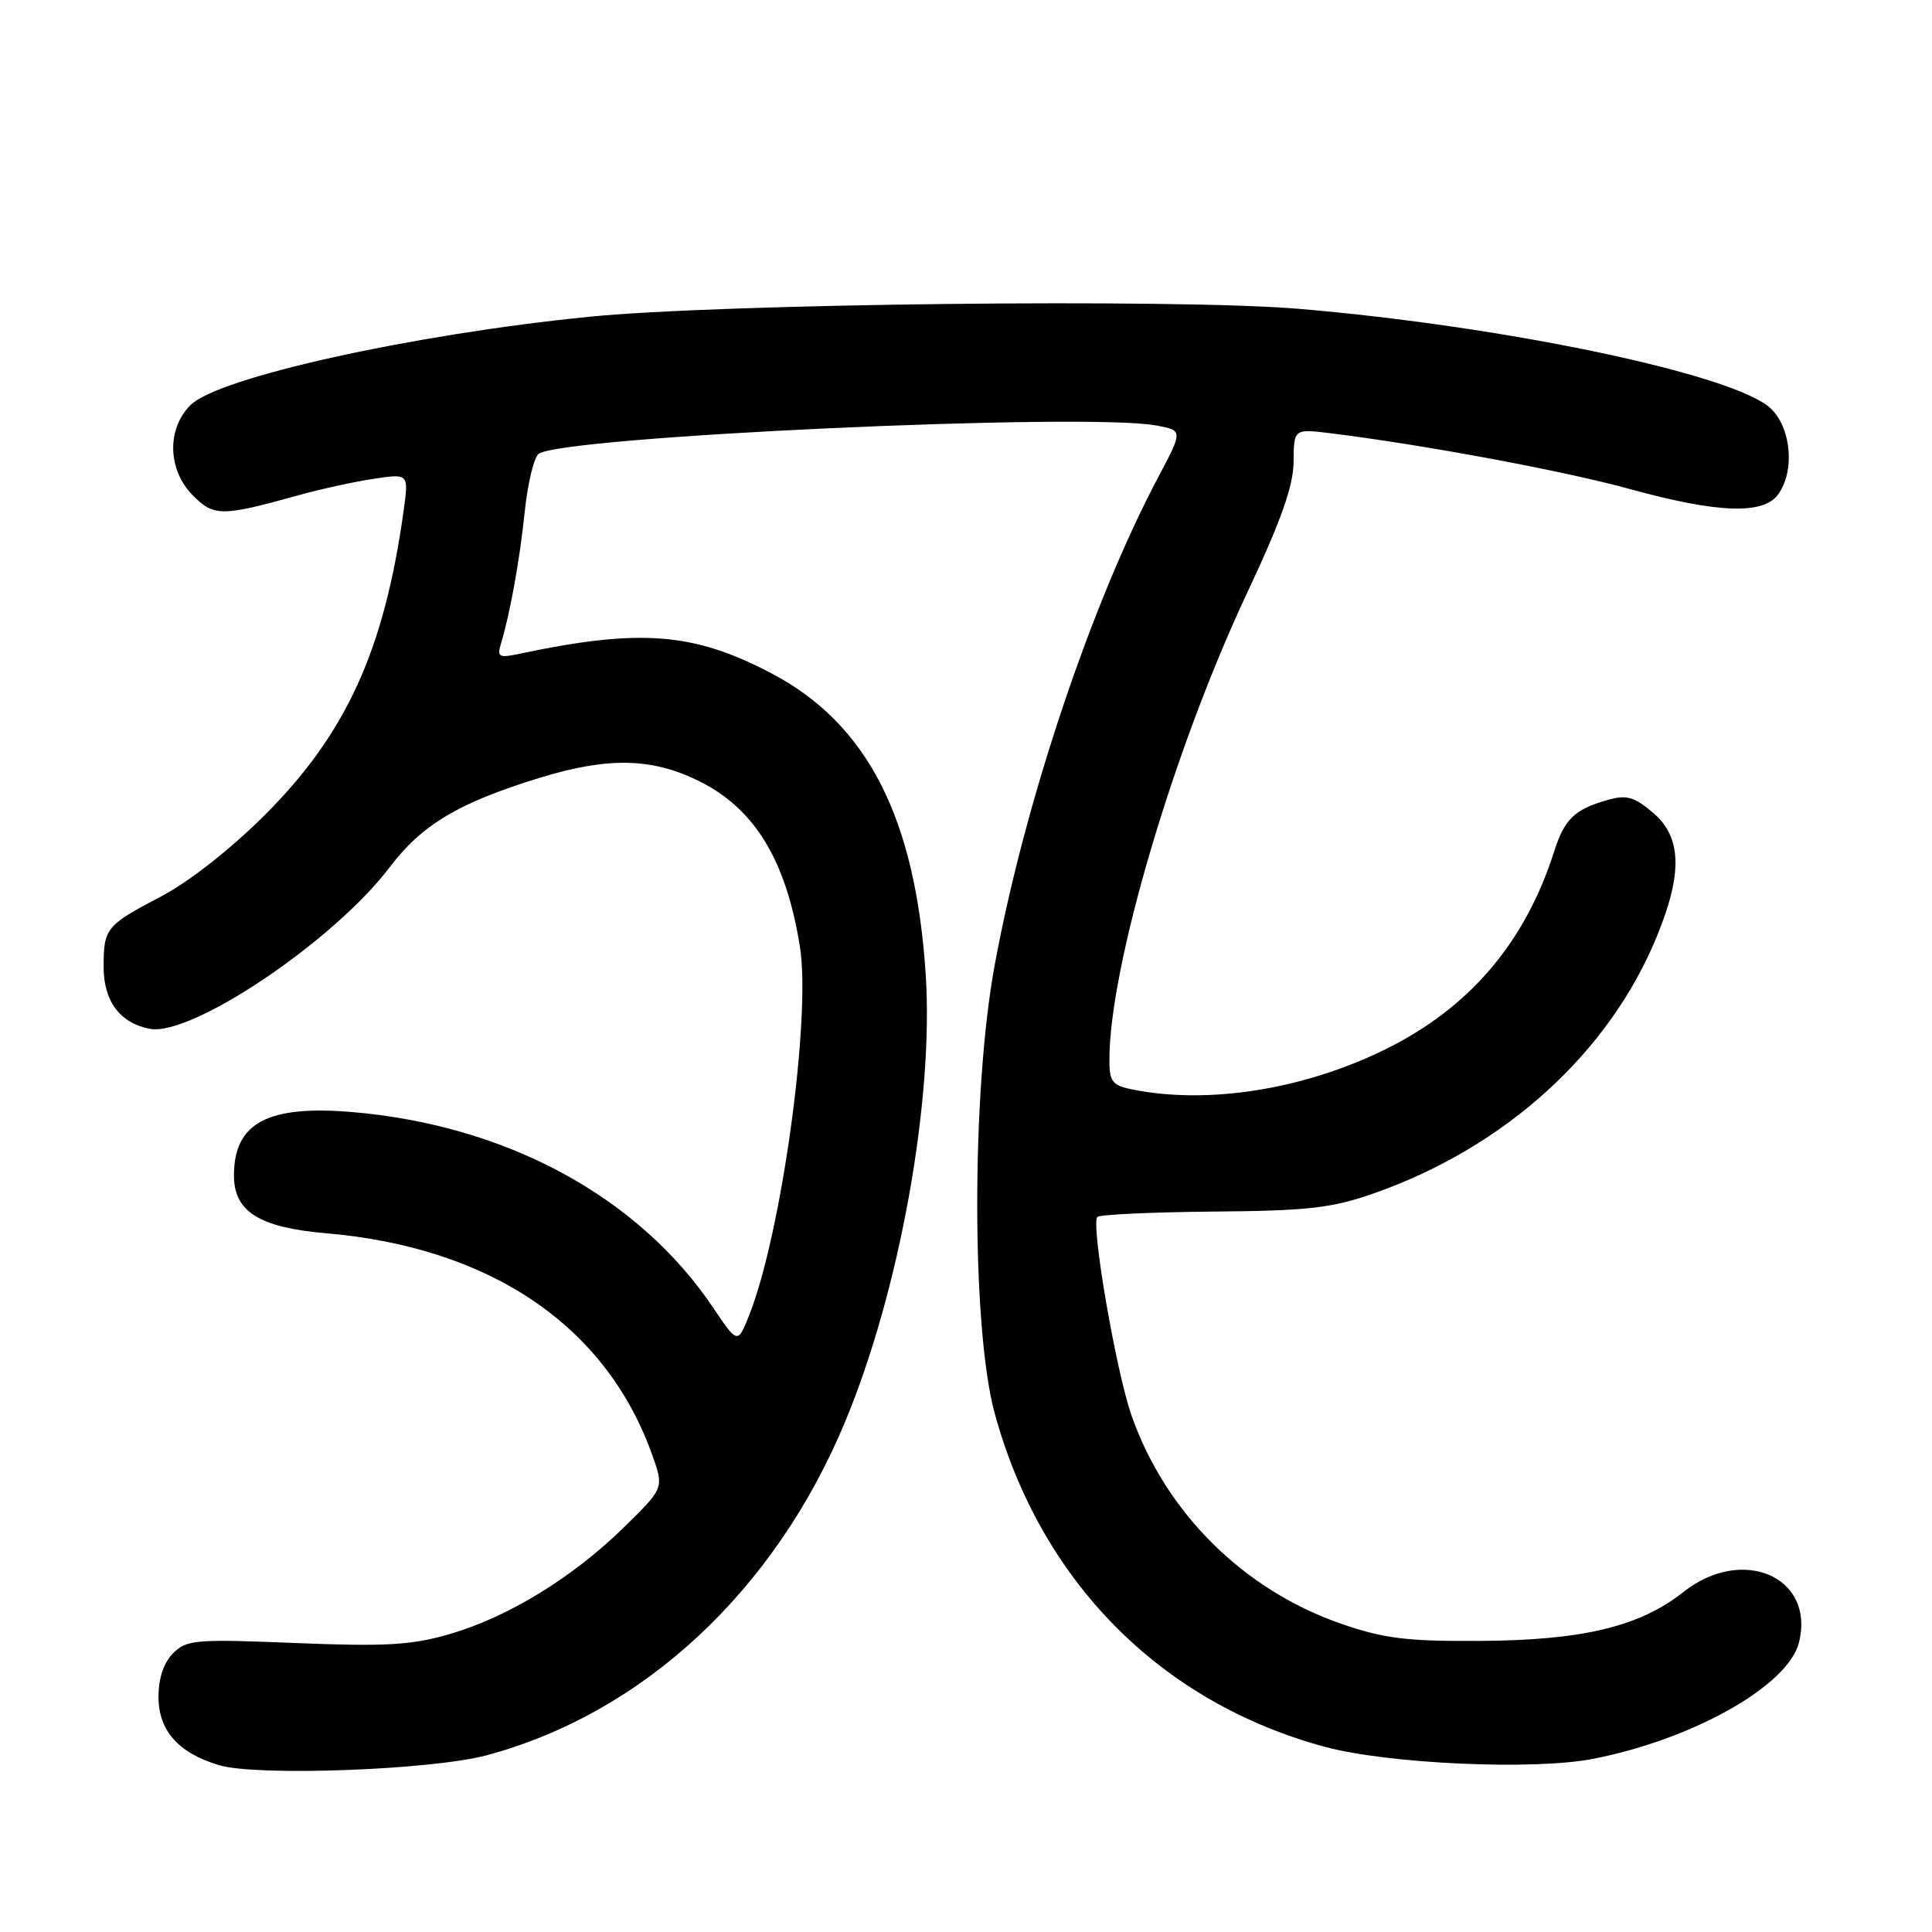 <?xml version="1.0" encoding="UTF-8" standalone="no"?>
<!DOCTYPE svg PUBLIC "-//W3C//DTD SVG 1.1//EN" "http://www.w3.org/Graphics/SVG/1.1/DTD/svg11.dtd" >
<svg xmlns="http://www.w3.org/2000/svg" xmlns:xlink="http://www.w3.org/1999/xlink" version="1.1" viewBox="0 0 256 256">
 <g >
 <path fill="currentColor"
d=" M 64.50 232.58 C 85.24 227.00 102.65 210.81 111.98 188.40 C 119.20 171.06 123.75 145.81 122.66 129.10 C 121.31 108.41 114.95 95.95 102.33 89.28 C 91.92 83.78 84.82 83.23 68.64 86.67 C 66.17 87.19 65.86 87.02 66.35 85.39 C 67.58 81.35 68.87 74.21 69.53 67.78 C 69.92 64.08 70.74 60.65 71.36 60.15 C 74.24 57.84 143.93 54.64 153.23 56.38 C 156.75 57.04 156.75 57.04 153.45 63.27 C 144.59 80.00 135.73 106.47 131.78 128.00 C 128.71 144.74 128.73 176.05 131.81 187.30 C 137.89 209.52 153.75 225.55 175.50 231.45 C 183.88 233.73 203.28 234.60 211.13 233.05 C 224.39 230.45 236.94 223.35 238.37 217.65 C 240.55 208.96 230.90 204.74 223.06 210.95 C 217.26 215.54 209.70 217.36 196.00 217.43 C 186.44 217.49 183.36 217.11 177.75 215.17 C 164.79 210.69 154.47 200.46 149.94 187.58 C 147.88 181.70 144.51 162.15 145.41 161.25 C 145.73 160.93 152.63 160.62 160.75 160.54 C 173.31 160.44 176.46 160.08 182.00 158.14 C 199.47 152.02 213.30 139.44 219.60 123.94 C 222.99 115.62 222.81 110.86 219.00 107.66 C 216.48 105.54 215.52 105.28 212.91 106.03 C 208.64 107.25 207.29 108.56 205.93 112.83 C 202.07 124.93 194.70 133.56 183.55 139.05 C 172.77 144.36 160.12 146.37 150.13 144.38 C 147.38 143.83 147.00 143.35 147.00 140.43 C 147.00 128.10 155.50 99.29 165.28 78.50 C 169.78 68.93 171.39 64.35 171.41 61.15 C 171.44 56.80 171.44 56.80 176.47 57.43 C 188.91 58.98 207.30 62.41 216.00 64.81 C 227.60 68.00 233.63 68.22 235.60 65.53 C 237.86 62.44 237.36 56.69 234.62 54.11 C 229.83 49.62 199.64 43.25 172.09 40.92 C 155.77 39.55 95.54 40.22 78.00 41.98 C 54.60 44.32 28.91 50.01 25.25 53.67 C 22.06 56.84 22.21 62.30 25.57 65.66 C 28.37 68.46 29.35 68.46 39.71 65.58 C 42.57 64.79 46.99 63.82 49.54 63.44 C 54.16 62.75 54.16 62.75 53.49 67.62 C 50.92 86.17 45.87 97.24 35.05 108.03 C 30.54 112.53 25.00 116.88 21.28 118.82 C 14.03 122.62 13.73 123.00 13.73 128.15 C 13.73 132.64 15.89 135.55 19.81 136.32 C 25.32 137.42 44.23 124.69 51.64 114.91 C 55.90 109.28 60.74 106.39 71.36 103.11 C 80.57 100.27 86.38 100.39 92.69 103.53 C 100.03 107.19 104.16 114.00 105.99 125.42 C 107.50 134.87 103.55 163.50 99.26 174.30 C 97.74 178.09 97.74 178.09 94.48 173.25 C 84.59 158.55 67.08 149.08 46.63 147.35 C 35.45 146.41 31.00 148.80 31.00 155.76 C 31.00 160.55 34.35 162.65 43.19 163.41 C 65.08 165.29 80.41 175.74 86.46 192.89 C 87.98 197.19 87.98 197.19 82.57 202.48 C 75.77 209.11 67.25 214.31 59.50 216.55 C 54.54 217.99 51.04 218.19 39.19 217.71 C 25.93 217.17 24.73 217.27 22.94 219.06 C 21.70 220.30 21.00 222.37 21.00 224.83 C 21.00 229.30 23.62 232.27 29.00 233.89 C 34.00 235.40 57.22 234.54 64.50 232.58 Z "/>
</g>
</svg>